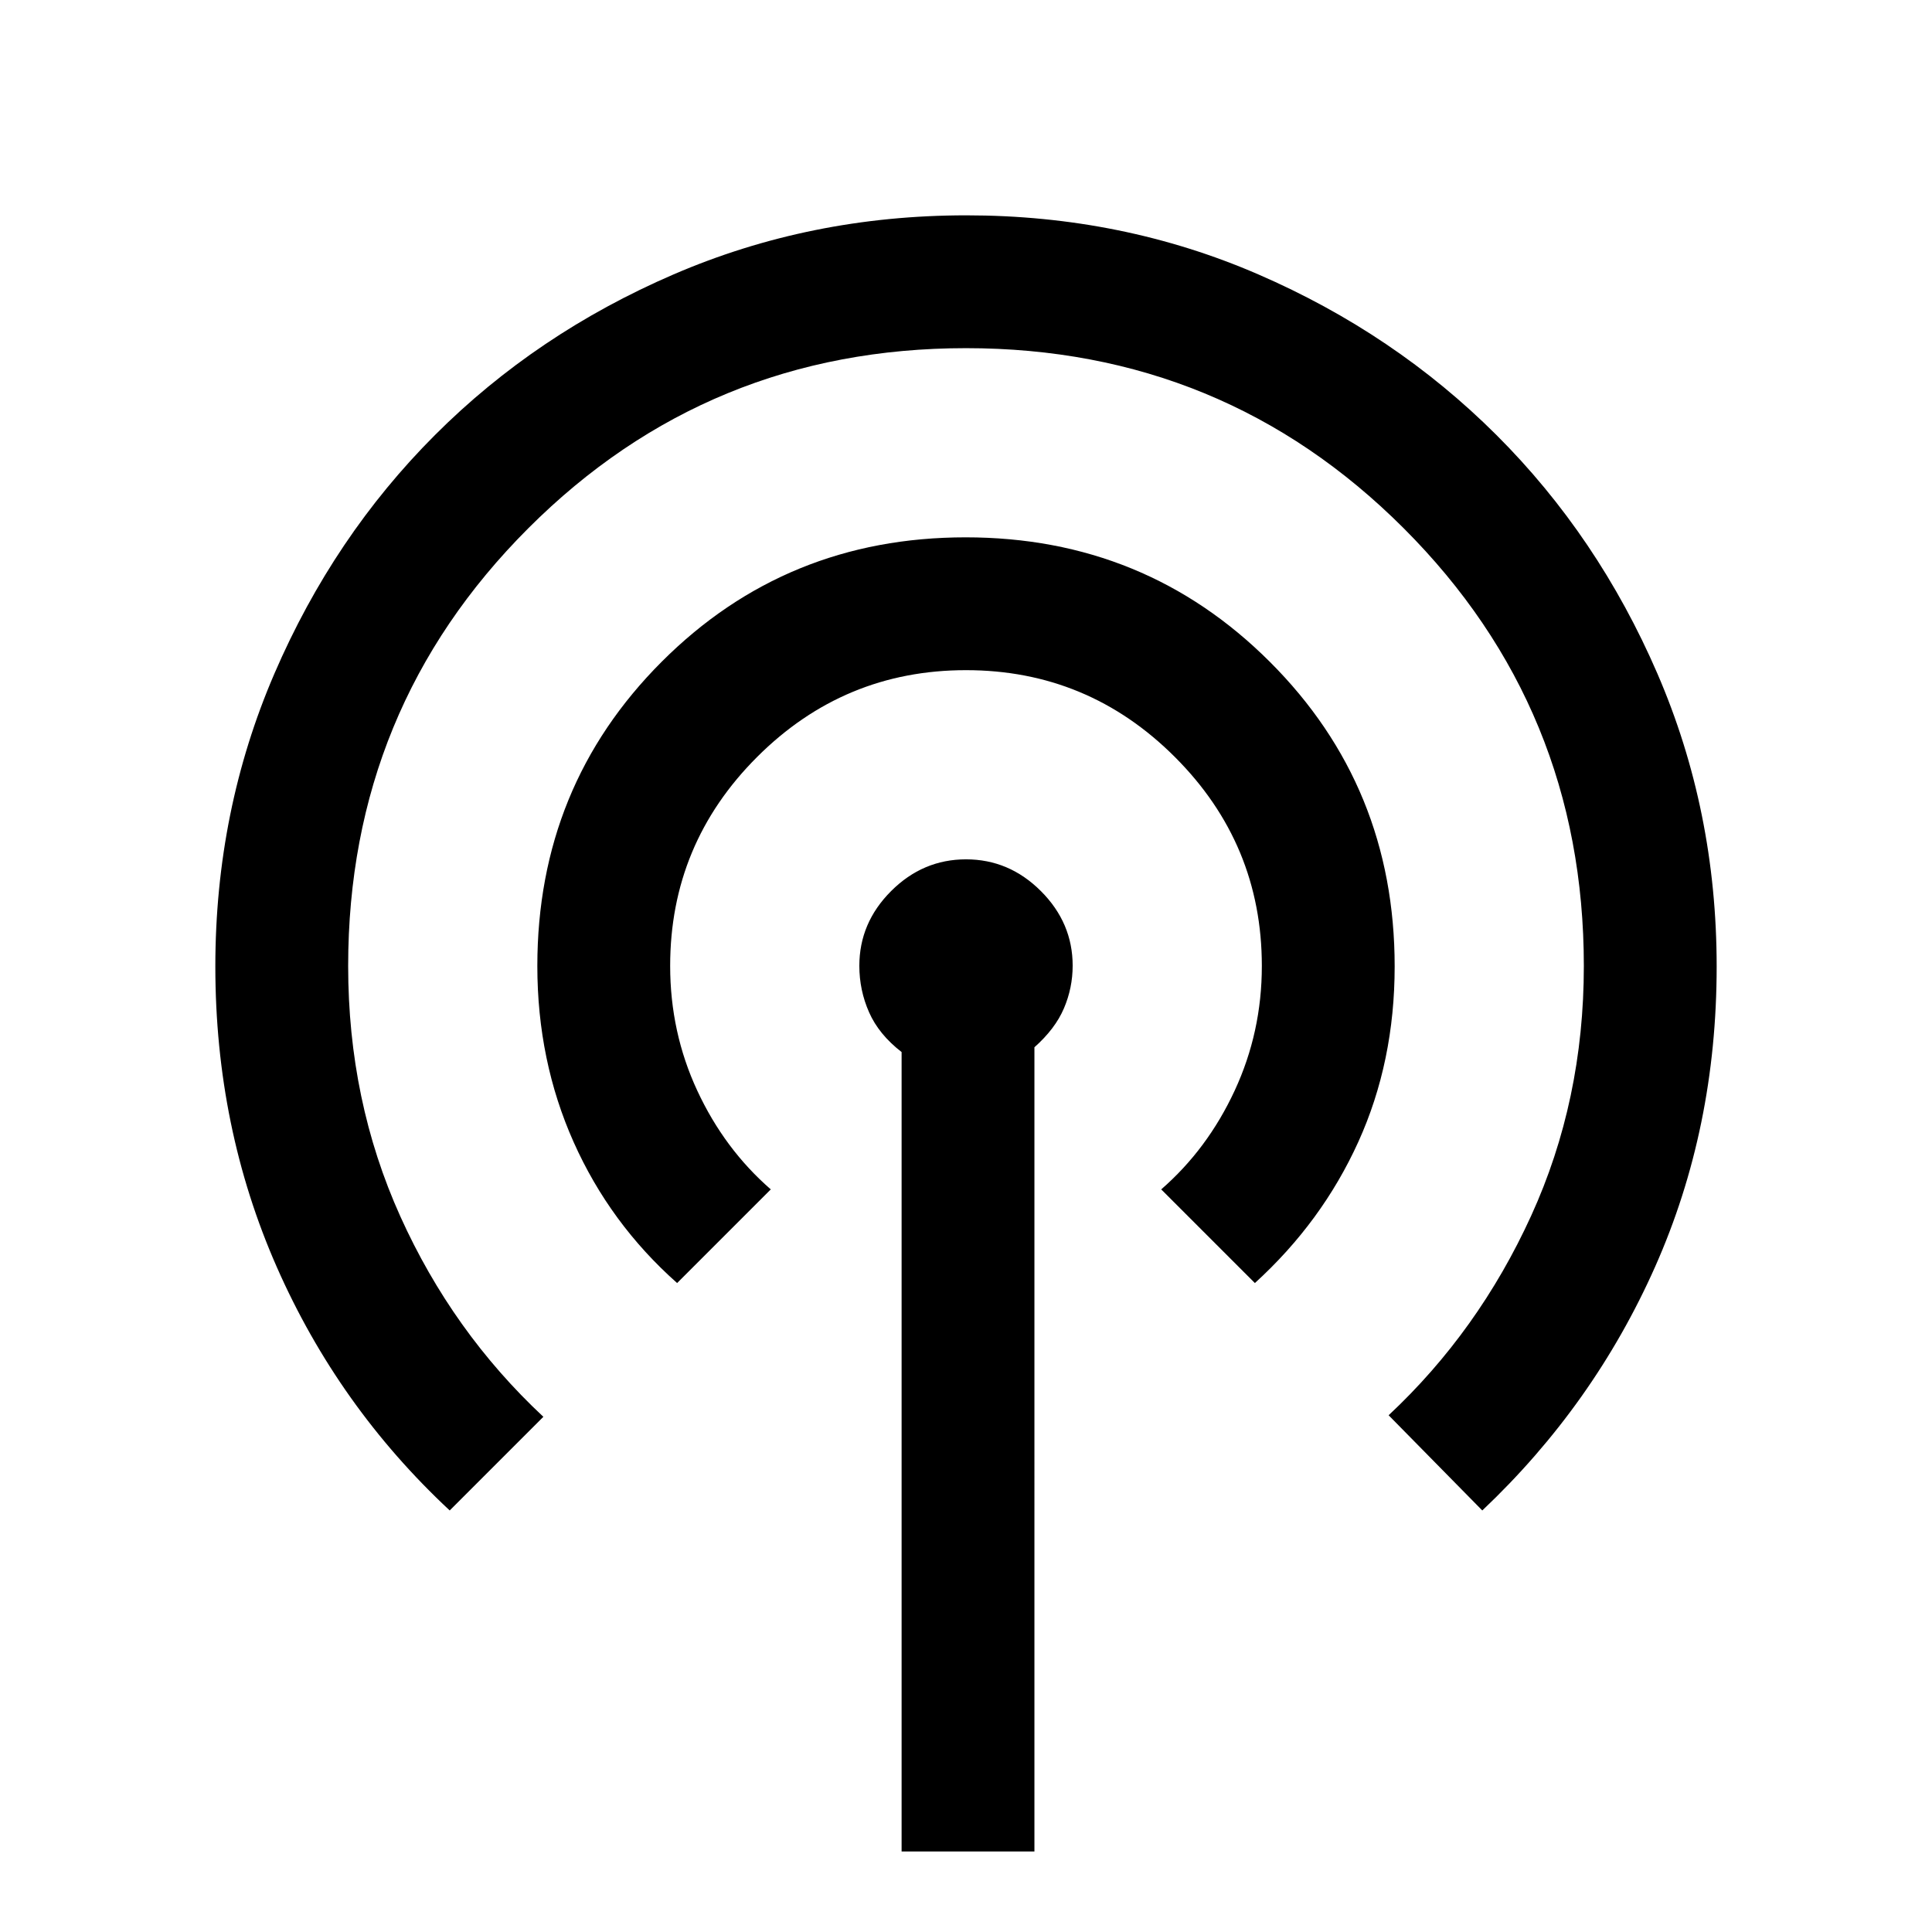 <svg xmlns="http://www.w3.org/2000/svg" height="24" viewBox="0 -960 960 960" width="24"><path d="M448-40v-397.24q-11.31-8.76-16.15-19.74-4.85-10.97-4.85-23.11 0-21.35 15.78-37.13Q458.56-533 480-533q21.44 0 37.22 15.78Q533-501.44 533-480.18q0 11.07-4.35 21.24-4.34 10.17-14.65 19.32V-40h-66ZM223.46-209.46q-55.38-51.62-85.92-120.95Q107-399.74 107-479.77q0-77.47 29.38-145.58 29.39-68.11 79.76-118.49 50.37-50.38 118.46-79.77Q402.69-853 480.12-853q77.42 0 145.16 29.36 67.73 29.36 118.26 79.76 50.52 50.4 79.99 118.54Q853-557.2 853-479.73q0 80.27-30.54 149.08-30.54 68.8-85.92 121.19L690-256.77q44.62-41.72 70.81-99.09Q787-413.23 787-480q0-128-89.5-217.5T480-787q-128 0-217.5 89.5T173-480q0 67 25.93 124.44T270-256l-46.54 46.54Zm113-113q-33.38-29.62-51.42-70.04T267-480q0-89.33 61.78-151.17Q390.56-693 479.82-693q89.26 0 151.22 61.92Q693-569.16 693-479.81q0 47.35-18.04 87.16-18.04 39.8-51.42 70.19L577-369q23-20 36.5-49.08T627-480q0-60.64-43.18-103.82Q540.64-627 480-627q-60.64 0-103.82 43.16Q333-540.67 333-480.06 333-447 346.5-418t36.5 49l-46.54 46.54Z"/></svg>